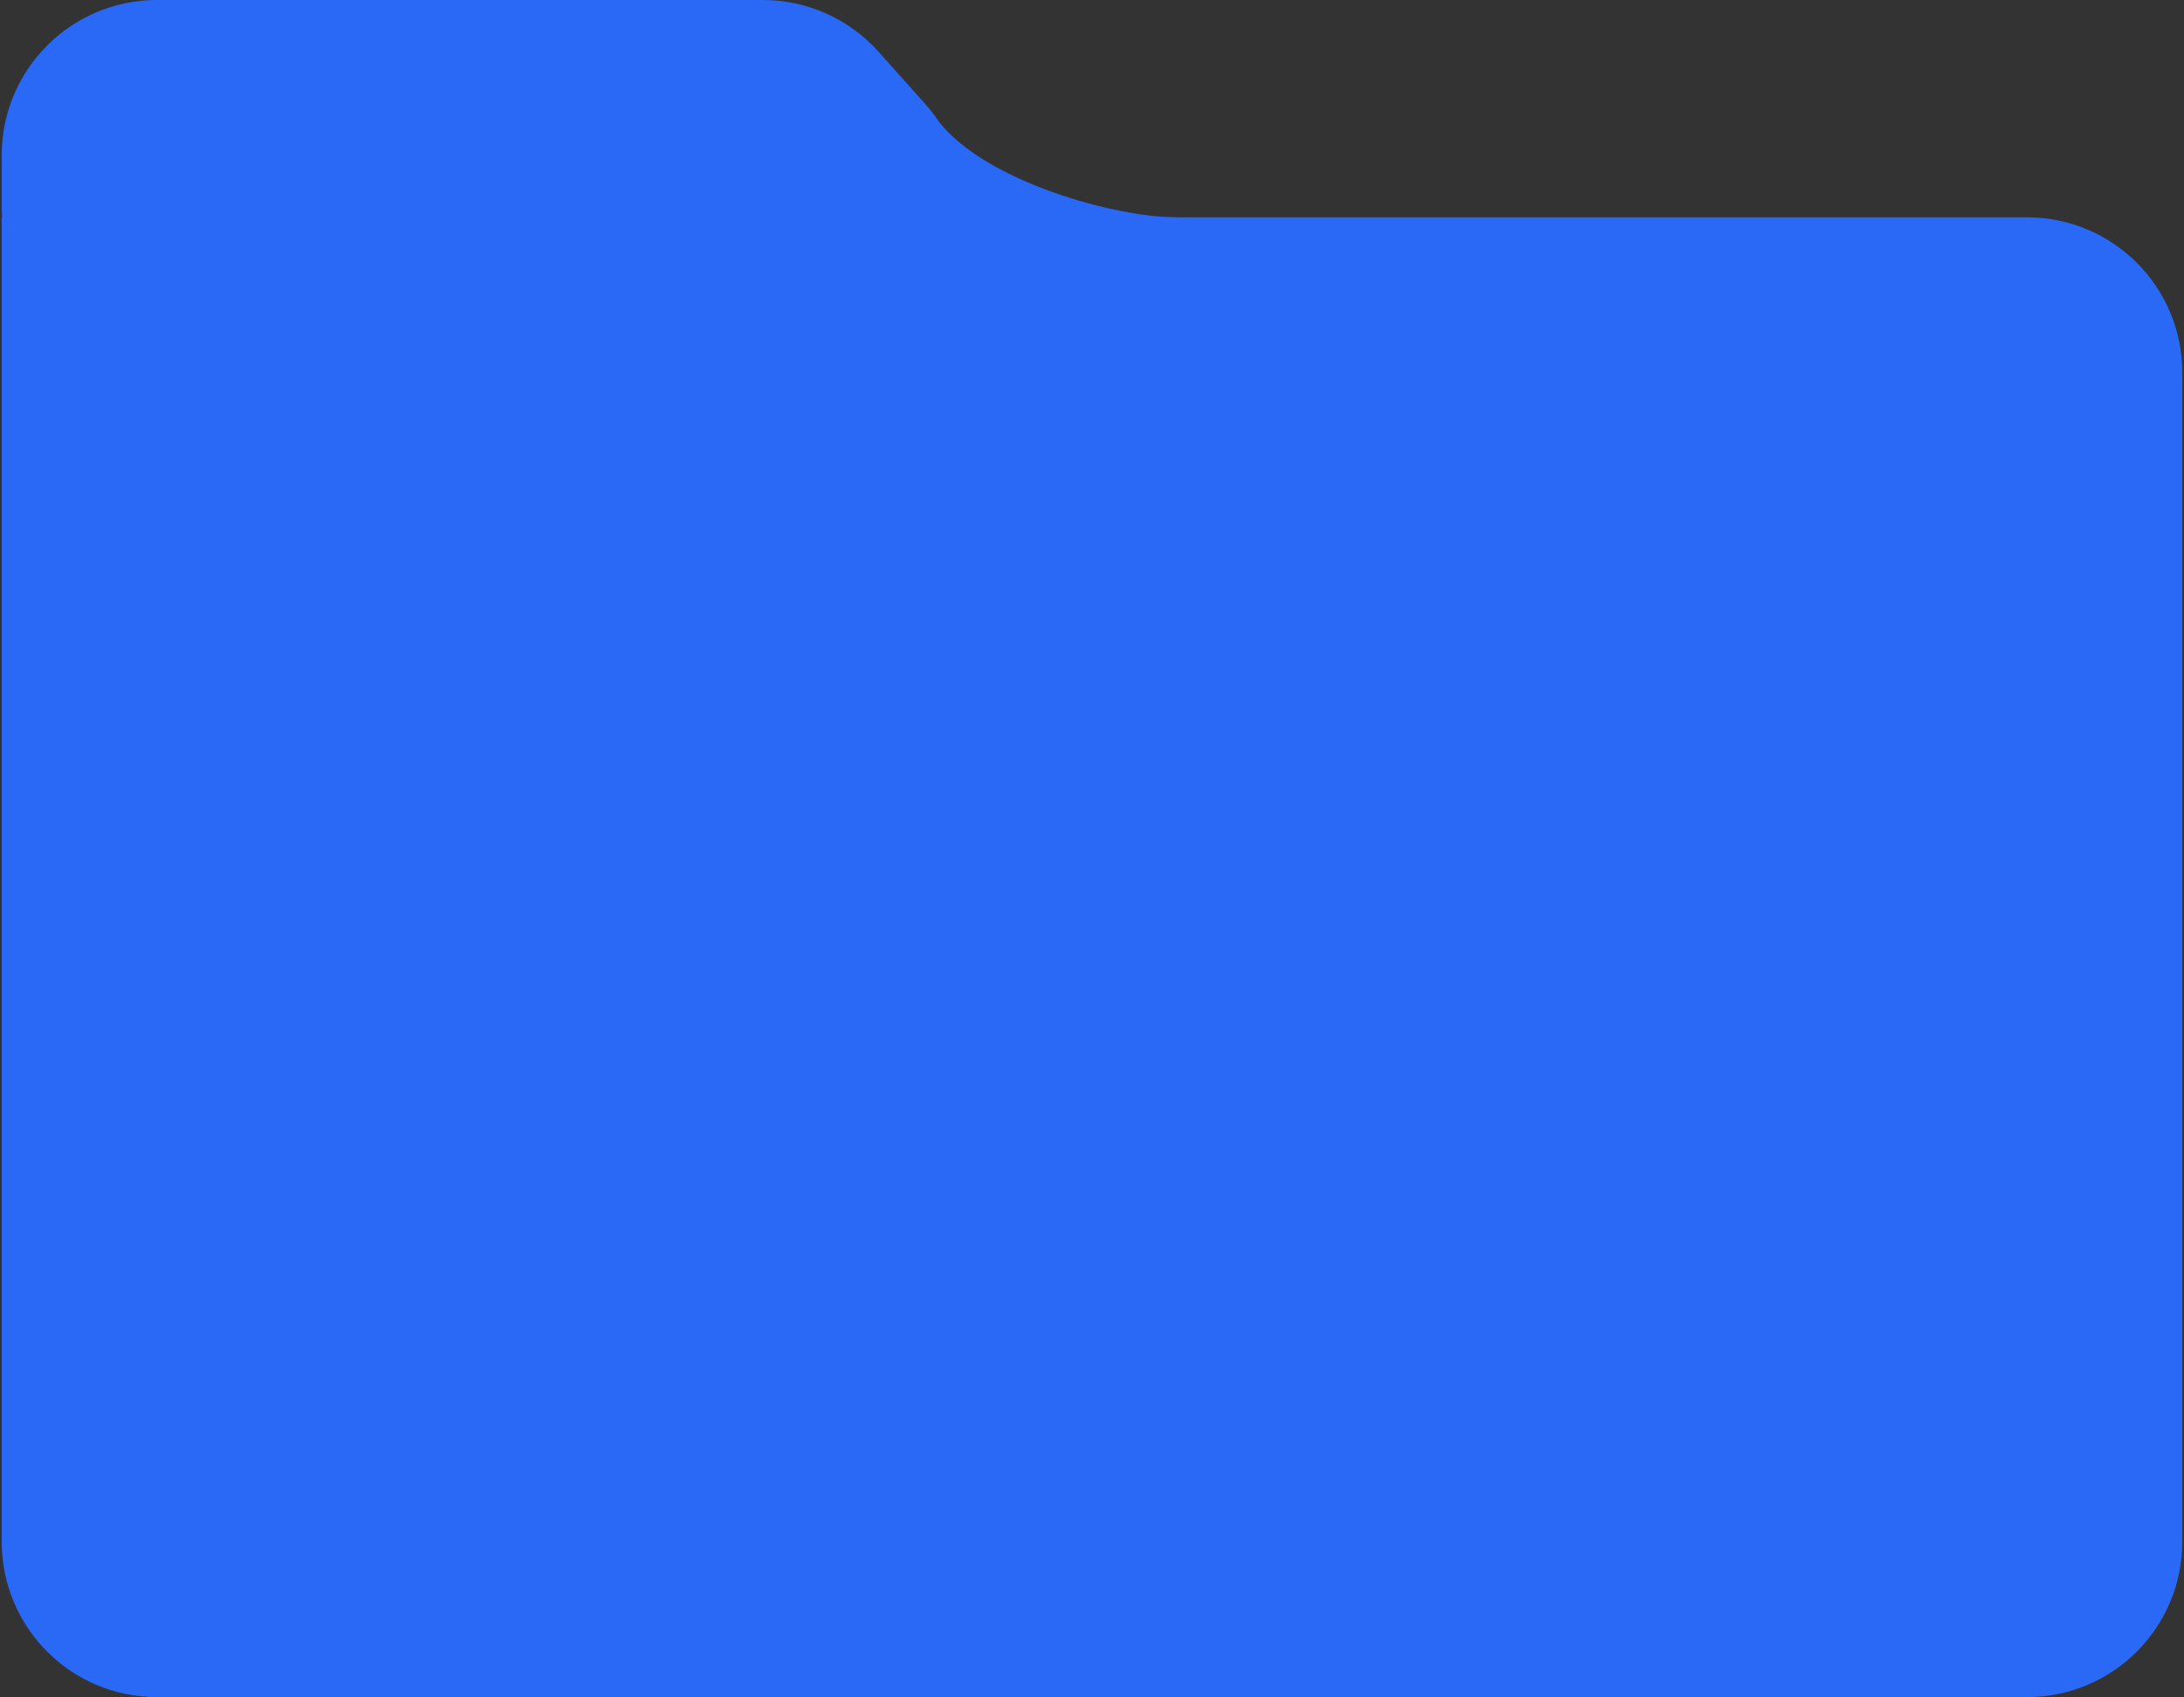 <svg width="422" height="328" viewBox="0 0 422 328" fill="none" xmlns="http://www.w3.org/2000/svg">
    <rect x="0" y="0" width="422" height="328" fill="#333333" stroke="none"/>
    <rect x="122.333" y="53.287" width="282" height="222" rx="30" fill="#D3D3D3"/>
    <rect x="122.333" y="57.861" width="282" height="222" rx="30" fill="white"/>
    <path d="M0.333 42H391.667C408.235 42 421.667 55.431 421.667 72V298C421.667 314.569 408.235 328 391.667 328H30.333C13.765 328 0.333 314.569 0.333 298V42Z" fill="#2969F6"/>
    <path fill-rule="evenodd" clip-rule="evenodd" d="M30.333 0C13.765 0 0.333 13.431 0.333 30V40C0.333 56.569 13.765 70 30.333 70H156.33C172.552 70 183.997 57.992 186.056 44.268C189.218 47.044 195.606 47.288 198.644 44.167C200.3 42.465 205.135 42.914 208.912 43.264C210.247 43.388 211.45 43.5 212.333 43.5L227.333 42C215.456 42 190.593 35.131 181.465 23.584C180.653 22.362 179.736 21.171 178.708 20.02L169.779 10.02C164.087 3.645 155.947 0 147.401 0H30.333Z" fill="#2969F6"/>
</svg>
